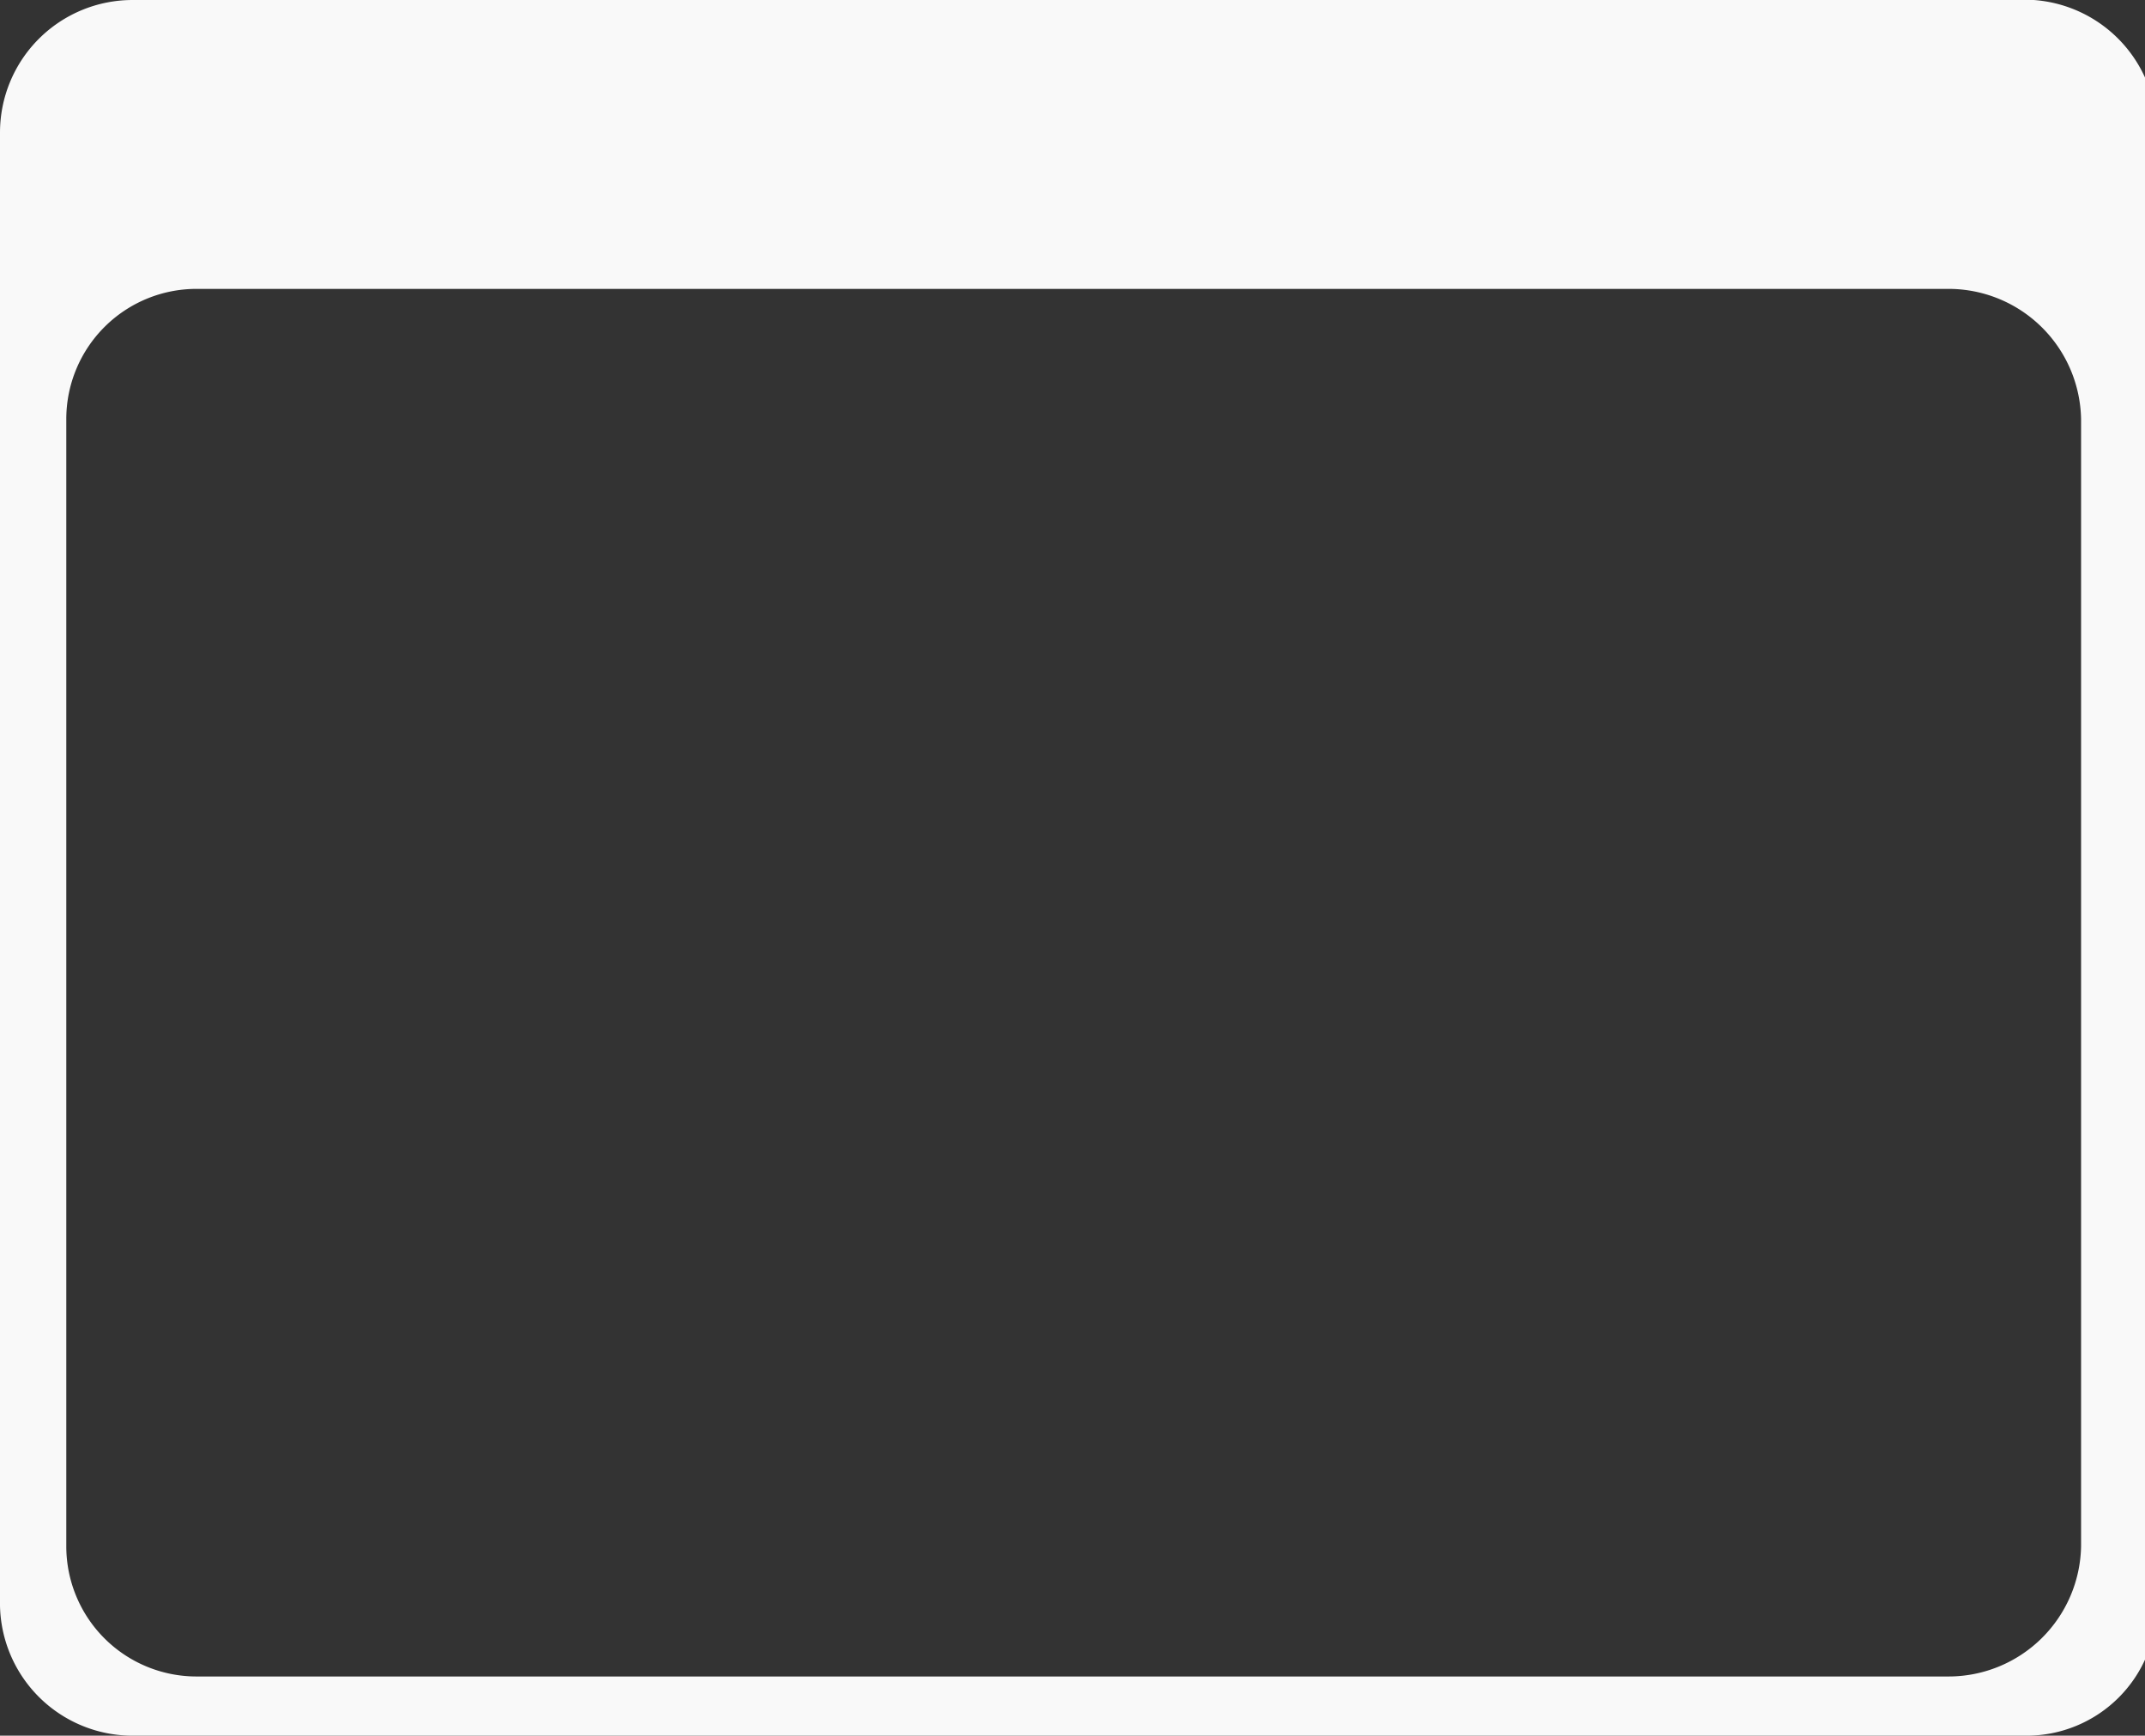 <svg xmlns="http://www.w3.org/2000/svg" viewBox="0 0 9.06 7.33"><rect x="0" y="0" width="9.06" height="7.33" fill="#333333" stroke="none"/><defs><style>.cls-1{fill:#f9f9f9;}</style></defs><title>maximize</title><g id="레이어_2" data-name="레이어 2"><g id="레이어_1-2" data-name="레이어 1"><path class="cls-1" d="M8.51,0H.56A.56.56,0,0,0,0,.56V6.78a.56.56,0,0,0,.56.55h8a.55.55,0,0,0,.55-.55V.56A.56.56,0,0,0,8.51,0Zm.28,6.53a.56.56,0,0,1-.56.55H.83a.55.55,0,0,1-.55-.55V1.77a.55.55,0,0,1,.55-.55h7.4a.56.56,0,0,1,.56.55Z"/></g></g></svg>